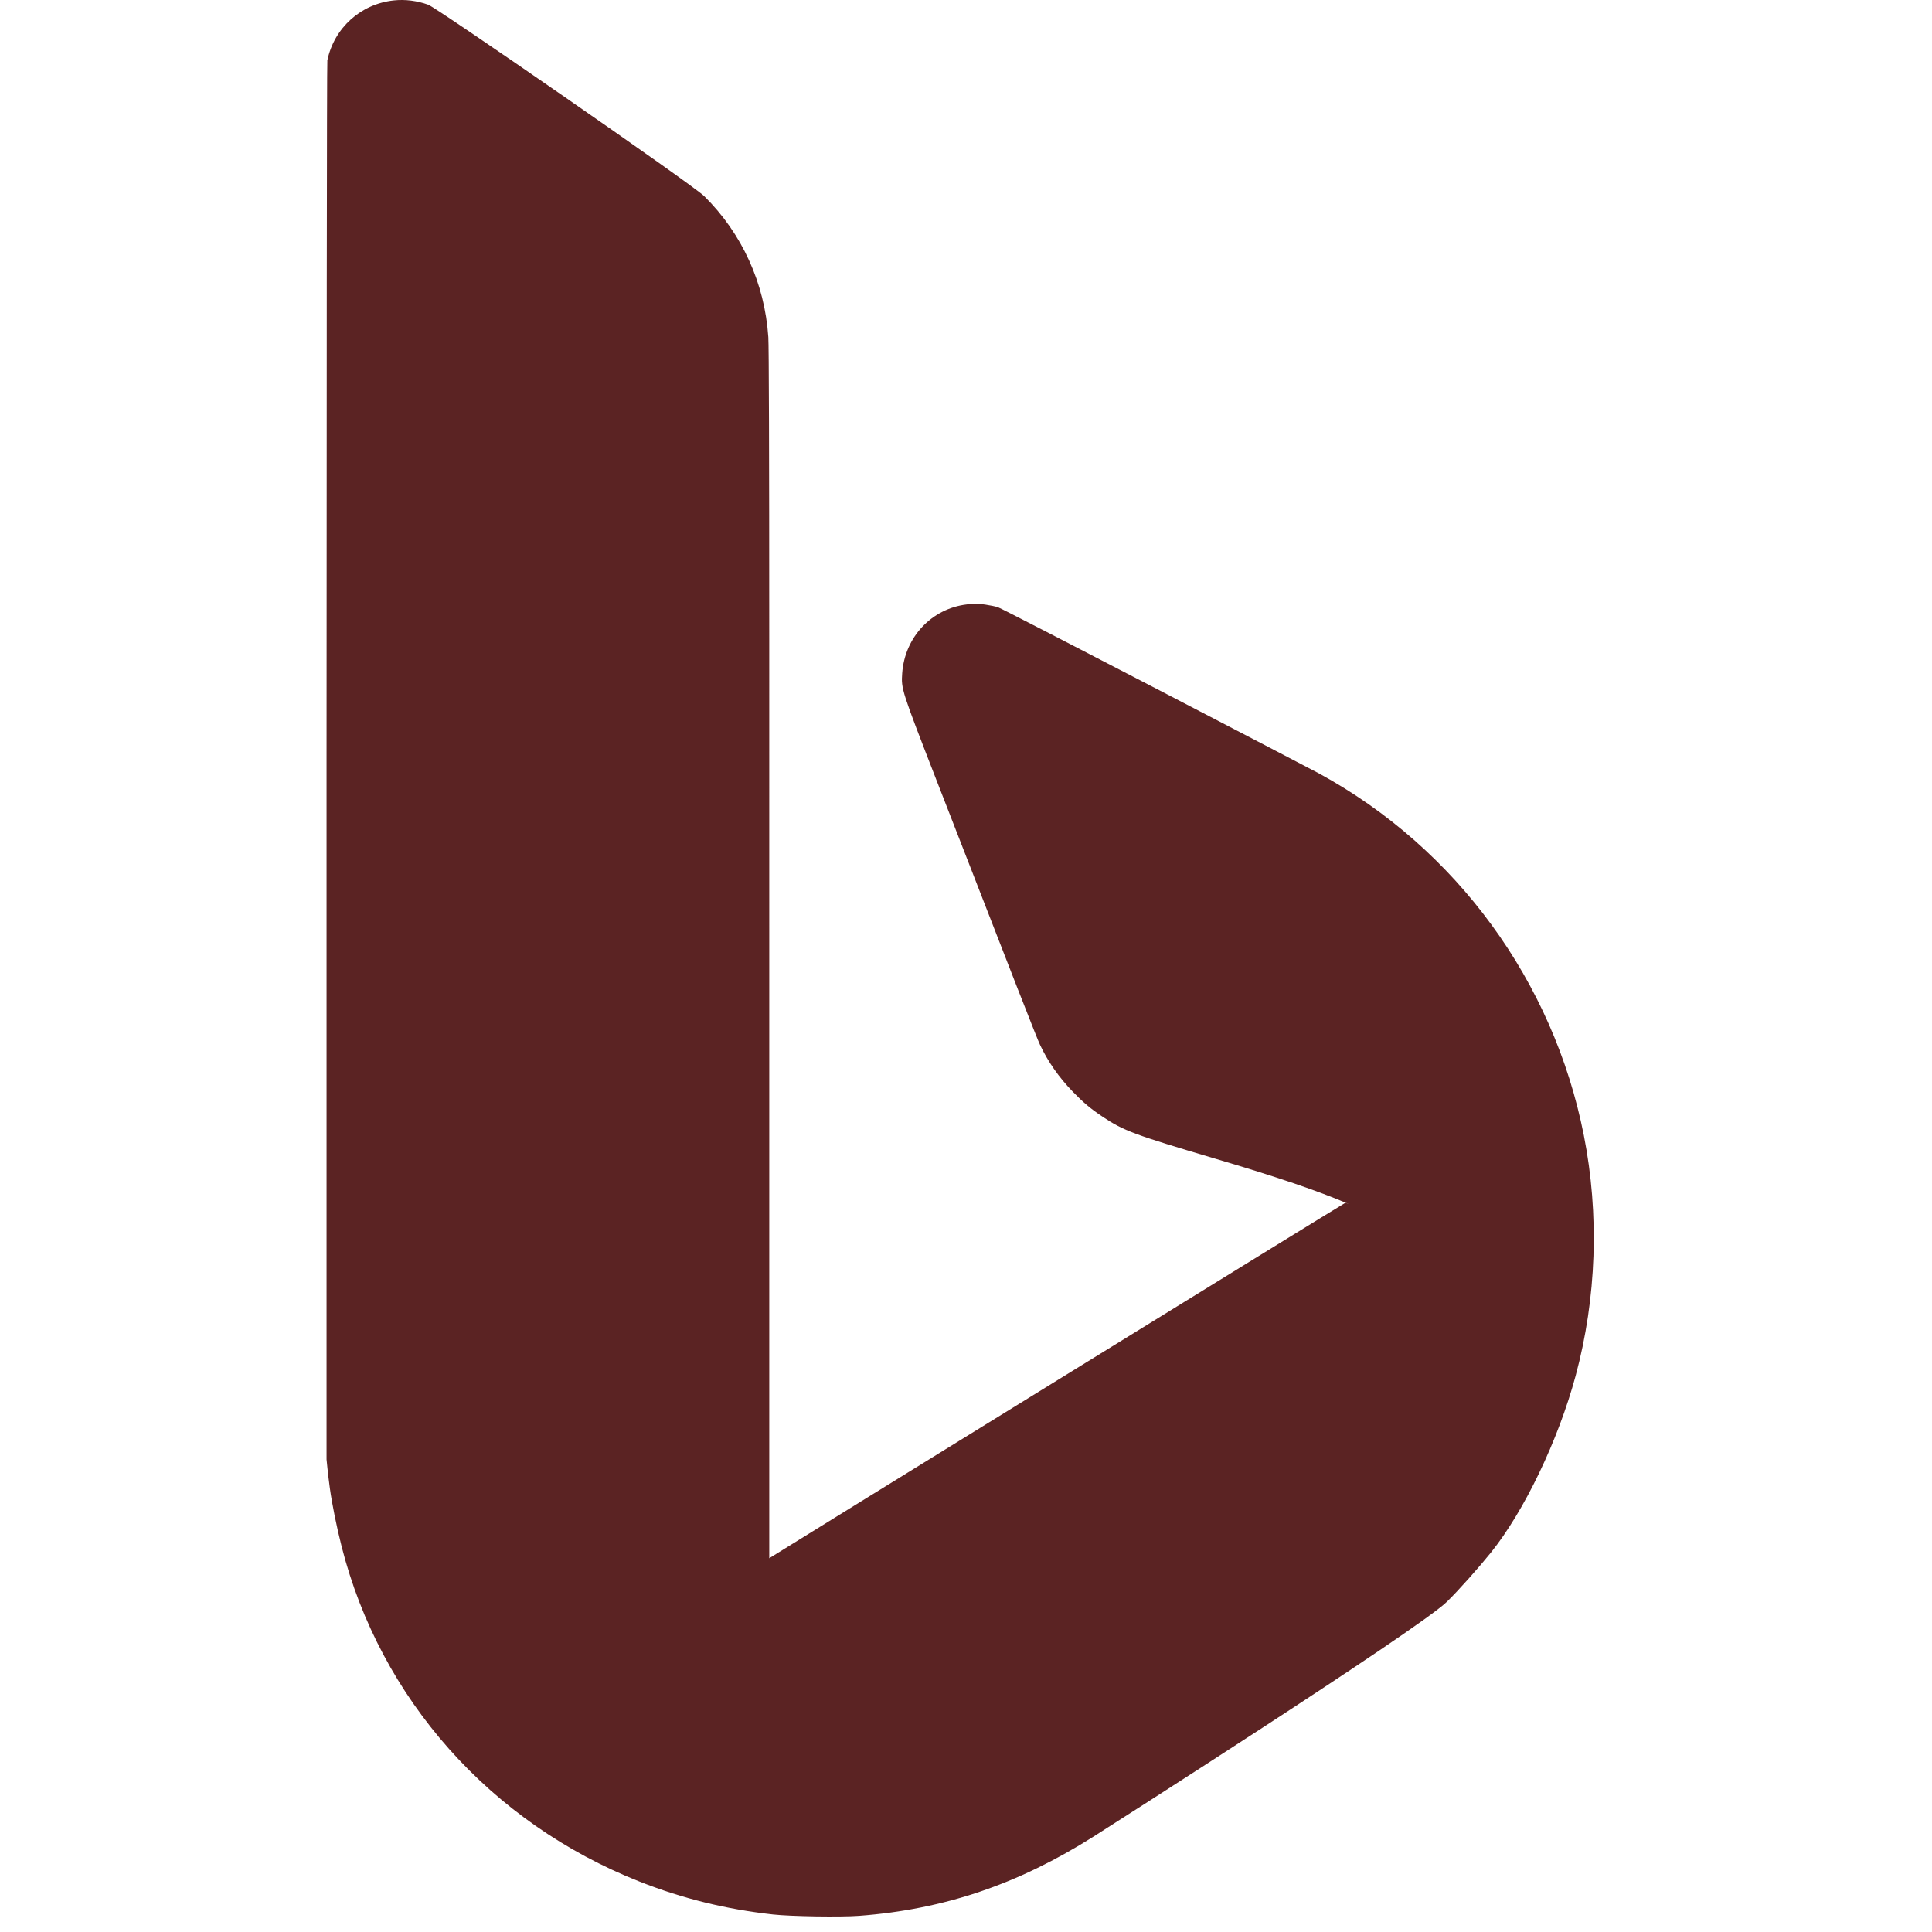 <?xml version="1.0" encoding="UTF-8" standalone="no"?>
<!DOCTYPE svg PUBLIC "-//W3C//DTD SVG 1.1//EN" "http://www.w3.org/Graphics/SVG/1.1/DTD/svg11.dtd">
<svg width="100%" height="100%" viewBox="0 0 32 32" version="1.1" xmlns="http://www.w3.org/2000/svg" xmlns:xlink="http://www.w3.org/1999/xlink" xml:space="preserve" xmlns:serif="http://www.serif.com/" style="fill-rule:evenodd;clip-rule:evenodd;stroke-linejoin:round;stroke-miterlimit:2;">
    <g transform="matrix(1,0,0,1,-3842.28,-344.641)">
        <g transform="matrix(1,0,0,1,2785.07,0)">
            <g transform="matrix(0.031,0,0,0.031,1062.61,344.641)">
                <path d="M2.032,795.037C1.012,787.592 0.282,779.752 0.282,779.752C0.282,779.752 0.14,34.9 0.711,32.204C4.385,14.876 18.516,2.13 36.169,0.223C42.226,-0.431 48.597,0.359 54.609,2.51C59.231,4.163 195.839,98.636 202.055,104.782C222.309,124.809 234.354,151.286 236.314,180.087C236.625,184.67 236.805,243.089 236.81,341.457L236.817,495.643L236.817,832.565C236.948,832.477 237.03,832.42 237.06,832.394C237.594,831.936 544.096,642.736 544.539,642.713C544.787,642.7 545.561,642.954 546.715,643.411C529.487,636.058 508.16,628.862 475.314,619.136C431.709,606.225 426.148,604.156 414.942,596.672C408.566,592.413 404.796,589.254 399.08,583.379C391.631,575.723 385.669,567.193 381.429,558.126C379.679,554.382 369.273,527.78 326.321,417.25C307.442,368.669 307.261,368.104 307.838,359.775C309.176,340.445 323.57,325.117 342.444,322.924C344.265,322.712 346.082,322.512 346.482,322.479C348.38,322.323 355.945,323.486 358.923,324.392C361.762,325.256 526.034,410.777 530.632,413.289C603.814,453.257 655.775,524.29 672.04,606.599C680.392,648.866 678.866,693.523 667.649,735.11C658.38,769.472 640.215,807.365 622.383,829.536C616.082,837.371 605.225,849.593 598.897,855.79C583.719,870.658 413.652,979.018 410.049,981.295C369.597,1006.86 330.165,1020.19 284.878,1023.62C275.003,1024.37 248.22,1023.95 238.758,1022.89C213.577,1020.09 190.434,1014.38 167.5,1005.32C87.856,973.842 29.023,907.68 8.348,826.335C5.676,815.824 3.196,803.534 2.032,795.037Z" style="fill:rgb(91,35,35);"/>
            </g>
        </g>
        <g transform="matrix(1,0,0,1,2785.07,0)">
            <g transform="matrix(1.067,0,0,1.067,-704.932,-46.826)">
                <rect x="1652" y="367" width="30" height="30" style="fill:none;"/>
            </g>
        </g>
    </g>
</svg>
